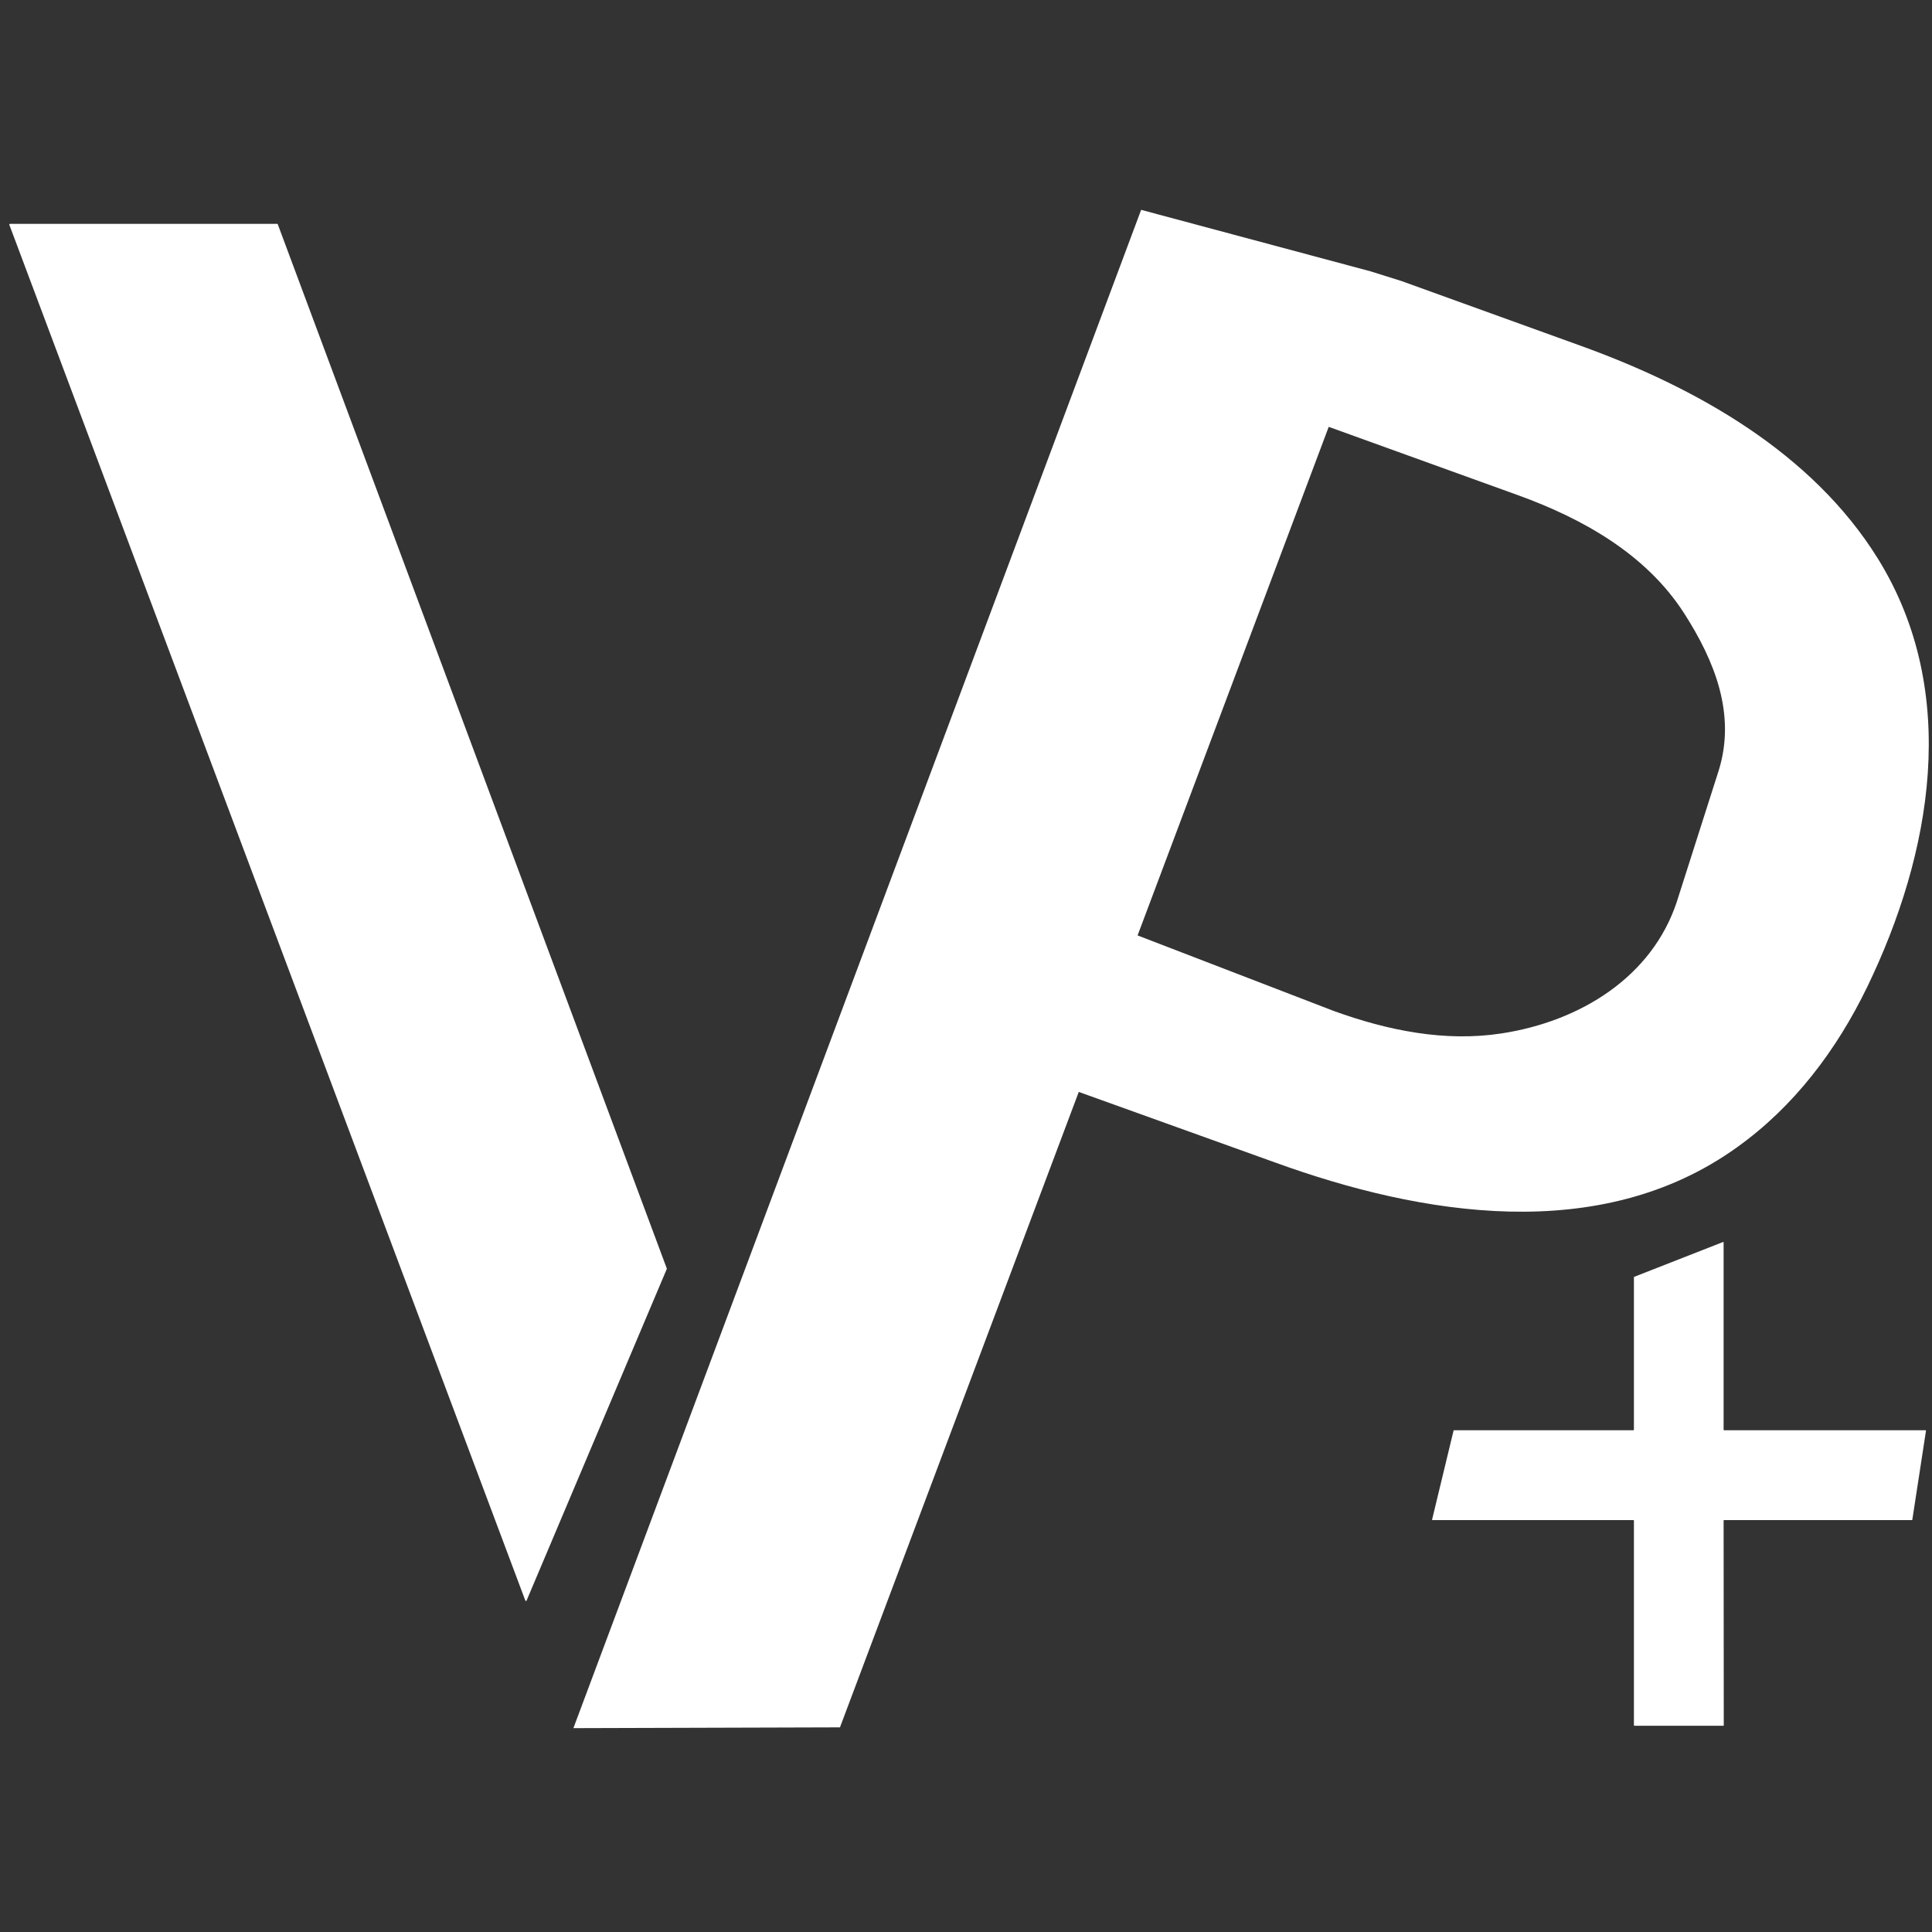 <?xml version="1.0" encoding="UTF-8" standalone="no"?>
<svg
   viewBox="0 0 76 76"
   id="vector"
   width="76px"
   height="76px"
   version="1.1"
   sodipodi:docname="logo_#ffffff.svg"
   inkscape:version="1.2.2 (b0a8486541, 2022-12-01)"
   xmlns:inkscape="http://www.inkscape.org/namespaces/inkscape"
   xmlns:sodipodi="http://sodipodi.sourceforge.net/DTD/sodipodi-0.dtd"
   xmlns="http://www.w3.org/2000/svg"
   xmlns:svg="http://www.w3.org/2000/svg">
  <rect x="0" y="0" width="76" height="76" fill="#333333" stroke="none"/>
  <defs
     id="defs11" />
  <sodipodi:namedview
     id="namedview9"
     pagecolor="#ffffff"
     bordercolor="#000000"
     borderopacity="0.25"
     inkscape:showpageshadow="2"
     inkscape:pageopacity="0.0"
     inkscape:pagecheckerboard="0"
     inkscape:deskcolor="#d1d1d1"
     showgrid="false"
     inkscape:zoom="10.144737"
     inkscape:cx="38.049287"
     inkscape:cy="38.14786"
     inkscape:window-width="1920"
     inkscape:window-height="1012"
     inkscape:window-x="0"
     inkscape:window-y="0"
     inkscape:window-maximized="1"
     inkscape:current-layer="group_2" />
  <g
     id="group_2"
     transform="matrix(2.048,0,0,2.048,-39.912,-39.91)">
    <path
       id="path"
       d="m 52.597,48.689 c -0.001,0.002 -0.002,0.004 -0.002,0.006 l 0.003,3.93 c 10e-4,0.002 0,0.005 -10e-4,0.006 -0.001,0.002 -0.003,0.003 -0.005,0.004 -0.002,0.001 -0.004,0.001 -0.006,0 h -1.705 c -0.002,0 -0.004,-10e-4 -0.006,-0.003 -0.002,-0.002 -0.003,-0.004 -0.003,-0.007 v -3.93 c 0,-0.003 -10e-4,-0.005 -0.002,-0.007 -0.002,-0.001 -0.004,-0.002 -0.007,-0.003 v 0 h -3.858 c -0.002,0 -0.004,0 -0.006,-0.001 -0.002,-0.002 -0.003,-0.003 -0.004,-0.005 0,-0.002 0,-0.004 0.001,-0.006 l 0.412,-1.708 c 0,-0.002 0.002,-0.003 0.003,-0.004 0.002,-0.002 0.004,-0.002 0.006,-0.002 h 3.446 c 0.003,0 0.005,-0.001 0.007,-0.003 0.001,-0.002 0.002,-0.004 0.002,-0.007 v -2.925 c 0,-10e-4 -10e-4,-0.003 0,-0.005 0,-0.002 10e-4,-0.003 0.002,-0.005 10e-4,-0.001 0.003,-0.002 0.004,-0.002 l 1.705,-0.668 c 0.002,-10e-4 0.004,-10e-4 0.006,-10e-4 0.002,10e-4 0.004,0.002 0.005,0.004 10e-4,0.002 0.002,0.004 10e-4,0.006 v 3.596 c 0,0.003 10e-4,0.005 0.002,0.006 10e-4,0.002 0.003,0.003 0.005,0.004 0.002,10e-4 0.004,10e-4 0.006,0 h 3.865 c 0.002,0 0.004,0 0.006,0.002 10e-4,0.001 0.003,0.003 0.003,0.004 10e-4,0.002 10e-4,0.004 0,0.006 l -0.262,1.705 c 0,0.002 -10e-4,0.005 -0.003,0.007 -0.002,10e-4 -0.004,0.002 -0.006,0.002 h -3.603 c -0.002,0 -0.004,0 -0.006,0 -0.002,10e-4 -0.004,0.002 -0.005,0.004"
       fill="#1f8f56"
       stroke-width="1"
       style="fill:#ffffff" />
    <g
       id="group"
       style="fill:#ffffff">
      <path
         id="path_1"
         d="m 41.407,23.518 -10.905,29.163 5.12,-0.015 9.388,-24.98 3.625,1.309 c 1.245,0.449 2.473,1.133 3.206,2.279 0.577,0.901 0.995,1.925 0.662,3.006 v 0 l -0.808,2.532 c -0.477,1.438 -1.849,2.295 -3.372,2.526 -1.081,0.165 -2.177,-0.056 -3.213,-0.431 l -3.786,-1.458 -1.699,2.802 4.349,1.563 c 2.809,1.02 6.25,1.595 8.872,-0.285 1.102,-0.786 1.92,-1.873 2.507,-3.084 1.237,-2.557 1.796,-5.654 0.21,-8.22 -1.268,-2.048 -3.503,-3.297 -5.705,-4.093 l -3.449,-1.246 -0.596,-0.187 z"
         fill="#000000"
         stroke-width="1"
         style="fill:#ffffff" />
      <g
         id="group_1"
         style="fill:#ffffff">
        <path
           id="path_2"
           d="M 29.581,50.237 19.666,23.8 19.675,23.787 h 5.139 l 0.009,0.006 7.474,20.062 -0.003,0.01 -2.694,6.372 z"
           fill="#000000"
           stroke-width="1"
           style="fill:#ffffff" />
      </g>
    </g>
  </g>
</svg>
